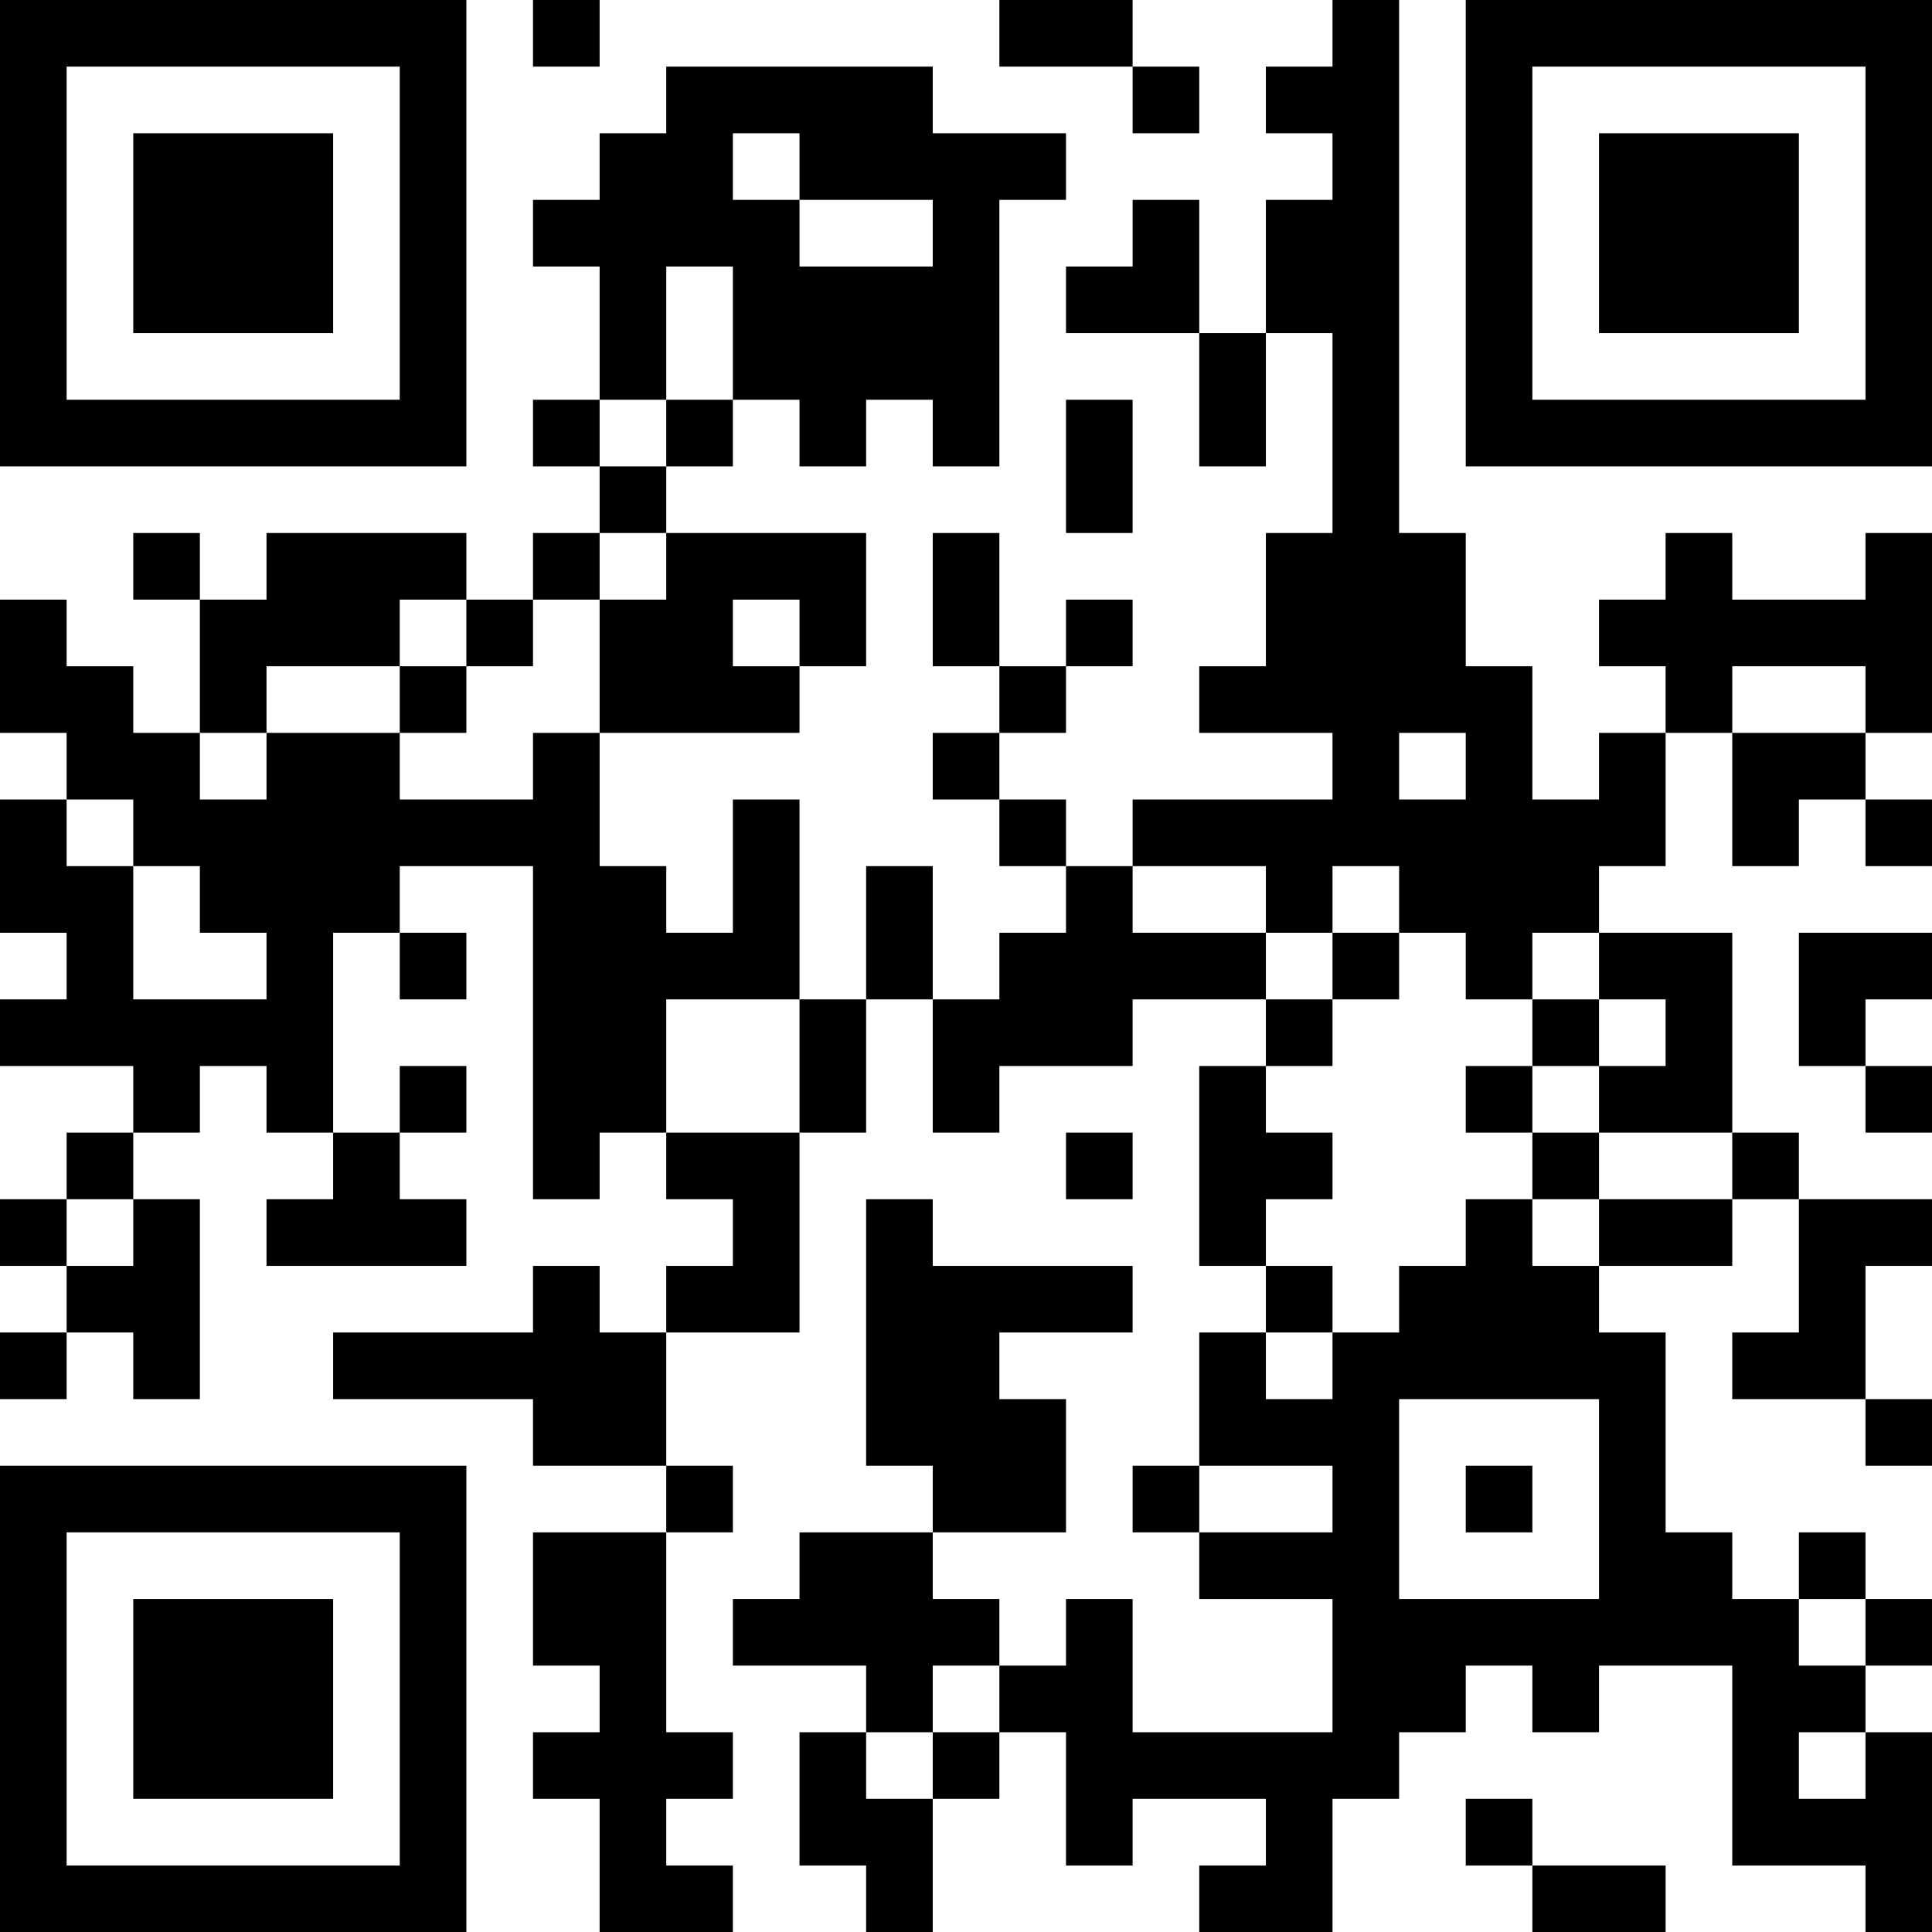 <?xml version="1.0" encoding="UTF-8"?>
<svg xmlns="http://www.w3.org/2000/svg" version="1.1" width="200" height="200" viewBox="0 0 200 200"><rect x="0" y="0" width="200" height="200" fill="#ffffff"/><g transform="scale(6.897)"><g transform="translate(0,0)"><path fill-rule="evenodd" d="M8 0L8 1L9 1L9 0ZM15 0L15 1L17 1L17 2L18 2L18 1L17 1L17 0ZM20 0L20 1L19 1L19 2L20 2L20 3L19 3L19 5L18 5L18 3L17 3L17 4L16 4L16 5L18 5L18 7L19 7L19 5L20 5L20 8L19 8L19 10L18 10L18 11L20 11L20 12L17 12L17 13L16 13L16 12L15 12L15 11L16 11L16 10L17 10L17 9L16 9L16 10L15 10L15 8L14 8L14 10L15 10L15 11L14 11L14 12L15 12L15 13L16 13L16 14L15 14L15 15L14 15L14 13L13 13L13 15L12 15L12 12L11 12L11 14L10 14L10 13L9 13L9 11L12 11L12 10L13 10L13 8L10 8L10 7L11 7L11 6L12 6L12 7L13 7L13 6L14 6L14 7L15 7L15 3L16 3L16 2L14 2L14 1L10 1L10 2L9 2L9 3L8 3L8 4L9 4L9 6L8 6L8 7L9 7L9 8L8 8L8 9L7 9L7 8L4 8L4 9L3 9L3 8L2 8L2 9L3 9L3 11L2 11L2 10L1 10L1 9L0 9L0 11L1 11L1 12L0 12L0 14L1 14L1 15L0 15L0 16L2 16L2 17L1 17L1 18L0 18L0 19L1 19L1 20L0 20L0 21L1 21L1 20L2 20L2 21L3 21L3 18L2 18L2 17L3 17L3 16L4 16L4 17L5 17L5 18L4 18L4 19L7 19L7 18L6 18L6 17L7 17L7 16L6 16L6 17L5 17L5 14L6 14L6 15L7 15L7 14L6 14L6 13L8 13L8 18L9 18L9 17L10 17L10 18L11 18L11 19L10 19L10 20L9 20L9 19L8 19L8 20L5 20L5 21L8 21L8 22L10 22L10 23L8 23L8 25L9 25L9 26L8 26L8 27L9 27L9 29L11 29L11 28L10 28L10 27L11 27L11 26L10 26L10 23L11 23L11 22L10 22L10 20L12 20L12 17L13 17L13 15L14 15L14 17L15 17L15 16L17 16L17 15L19 15L19 16L18 16L18 19L19 19L19 20L18 20L18 22L17 22L17 23L18 23L18 24L20 24L20 26L17 26L17 24L16 24L16 25L15 25L15 24L14 24L14 23L16 23L16 21L15 21L15 20L17 20L17 19L14 19L14 18L13 18L13 22L14 22L14 23L12 23L12 24L11 24L11 25L13 25L13 26L12 26L12 28L13 28L13 29L14 29L14 27L15 27L15 26L16 26L16 28L17 28L17 27L19 27L19 28L18 28L18 29L20 29L20 27L21 27L21 26L22 26L22 25L23 25L23 26L24 26L24 25L26 25L26 28L28 28L28 29L29 29L29 26L28 26L28 25L29 25L29 24L28 24L28 23L27 23L27 24L26 24L26 23L25 23L25 20L24 20L24 19L26 19L26 18L27 18L27 20L26 20L26 21L28 21L28 22L29 22L29 21L28 21L28 19L29 19L29 18L27 18L27 17L26 17L26 14L24 14L24 13L25 13L25 11L26 11L26 13L27 13L27 12L28 12L28 13L29 13L29 12L28 12L28 11L29 11L29 8L28 8L28 9L26 9L26 8L25 8L25 9L24 9L24 10L25 10L25 11L24 11L24 12L23 12L23 10L22 10L22 8L21 8L21 0ZM11 2L11 3L12 3L12 4L14 4L14 3L12 3L12 2ZM10 4L10 6L9 6L9 7L10 7L10 6L11 6L11 4ZM16 6L16 8L17 8L17 6ZM9 8L9 9L8 9L8 10L7 10L7 9L6 9L6 10L4 10L4 11L3 11L3 12L4 12L4 11L6 11L6 12L8 12L8 11L9 11L9 9L10 9L10 8ZM11 9L11 10L12 10L12 9ZM6 10L6 11L7 11L7 10ZM26 10L26 11L28 11L28 10ZM21 11L21 12L22 12L22 11ZM1 12L1 13L2 13L2 15L4 15L4 14L3 14L3 13L2 13L2 12ZM17 13L17 14L19 14L19 15L20 15L20 16L19 16L19 17L20 17L20 18L19 18L19 19L20 19L20 20L19 20L19 21L20 21L20 20L21 20L21 19L22 19L22 18L23 18L23 19L24 19L24 18L26 18L26 17L24 17L24 16L25 16L25 15L24 15L24 14L23 14L23 15L22 15L22 14L21 14L21 13L20 13L20 14L19 14L19 13ZM20 14L20 15L21 15L21 14ZM27 14L27 16L28 16L28 17L29 17L29 16L28 16L28 15L29 15L29 14ZM10 15L10 17L12 17L12 15ZM23 15L23 16L22 16L22 17L23 17L23 18L24 18L24 17L23 17L23 16L24 16L24 15ZM16 17L16 18L17 18L17 17ZM1 18L1 19L2 19L2 18ZM21 21L21 24L24 24L24 21ZM18 22L18 23L20 23L20 22ZM22 22L22 23L23 23L23 22ZM27 24L27 25L28 25L28 24ZM14 25L14 26L13 26L13 27L14 27L14 26L15 26L15 25ZM27 26L27 27L28 27L28 26ZM22 27L22 28L23 28L23 29L25 29L25 28L23 28L23 27ZM0 0L0 7L7 7L7 0ZM1 1L1 6L6 6L6 1ZM2 2L2 5L5 5L5 2ZM22 0L22 7L29 7L29 0ZM23 1L23 6L28 6L28 1ZM24 2L24 5L27 5L27 2ZM0 22L0 29L7 29L7 22ZM1 23L1 28L6 28L6 23ZM2 24L2 27L5 27L5 24Z" fill="#000000"/></g></g></svg>
